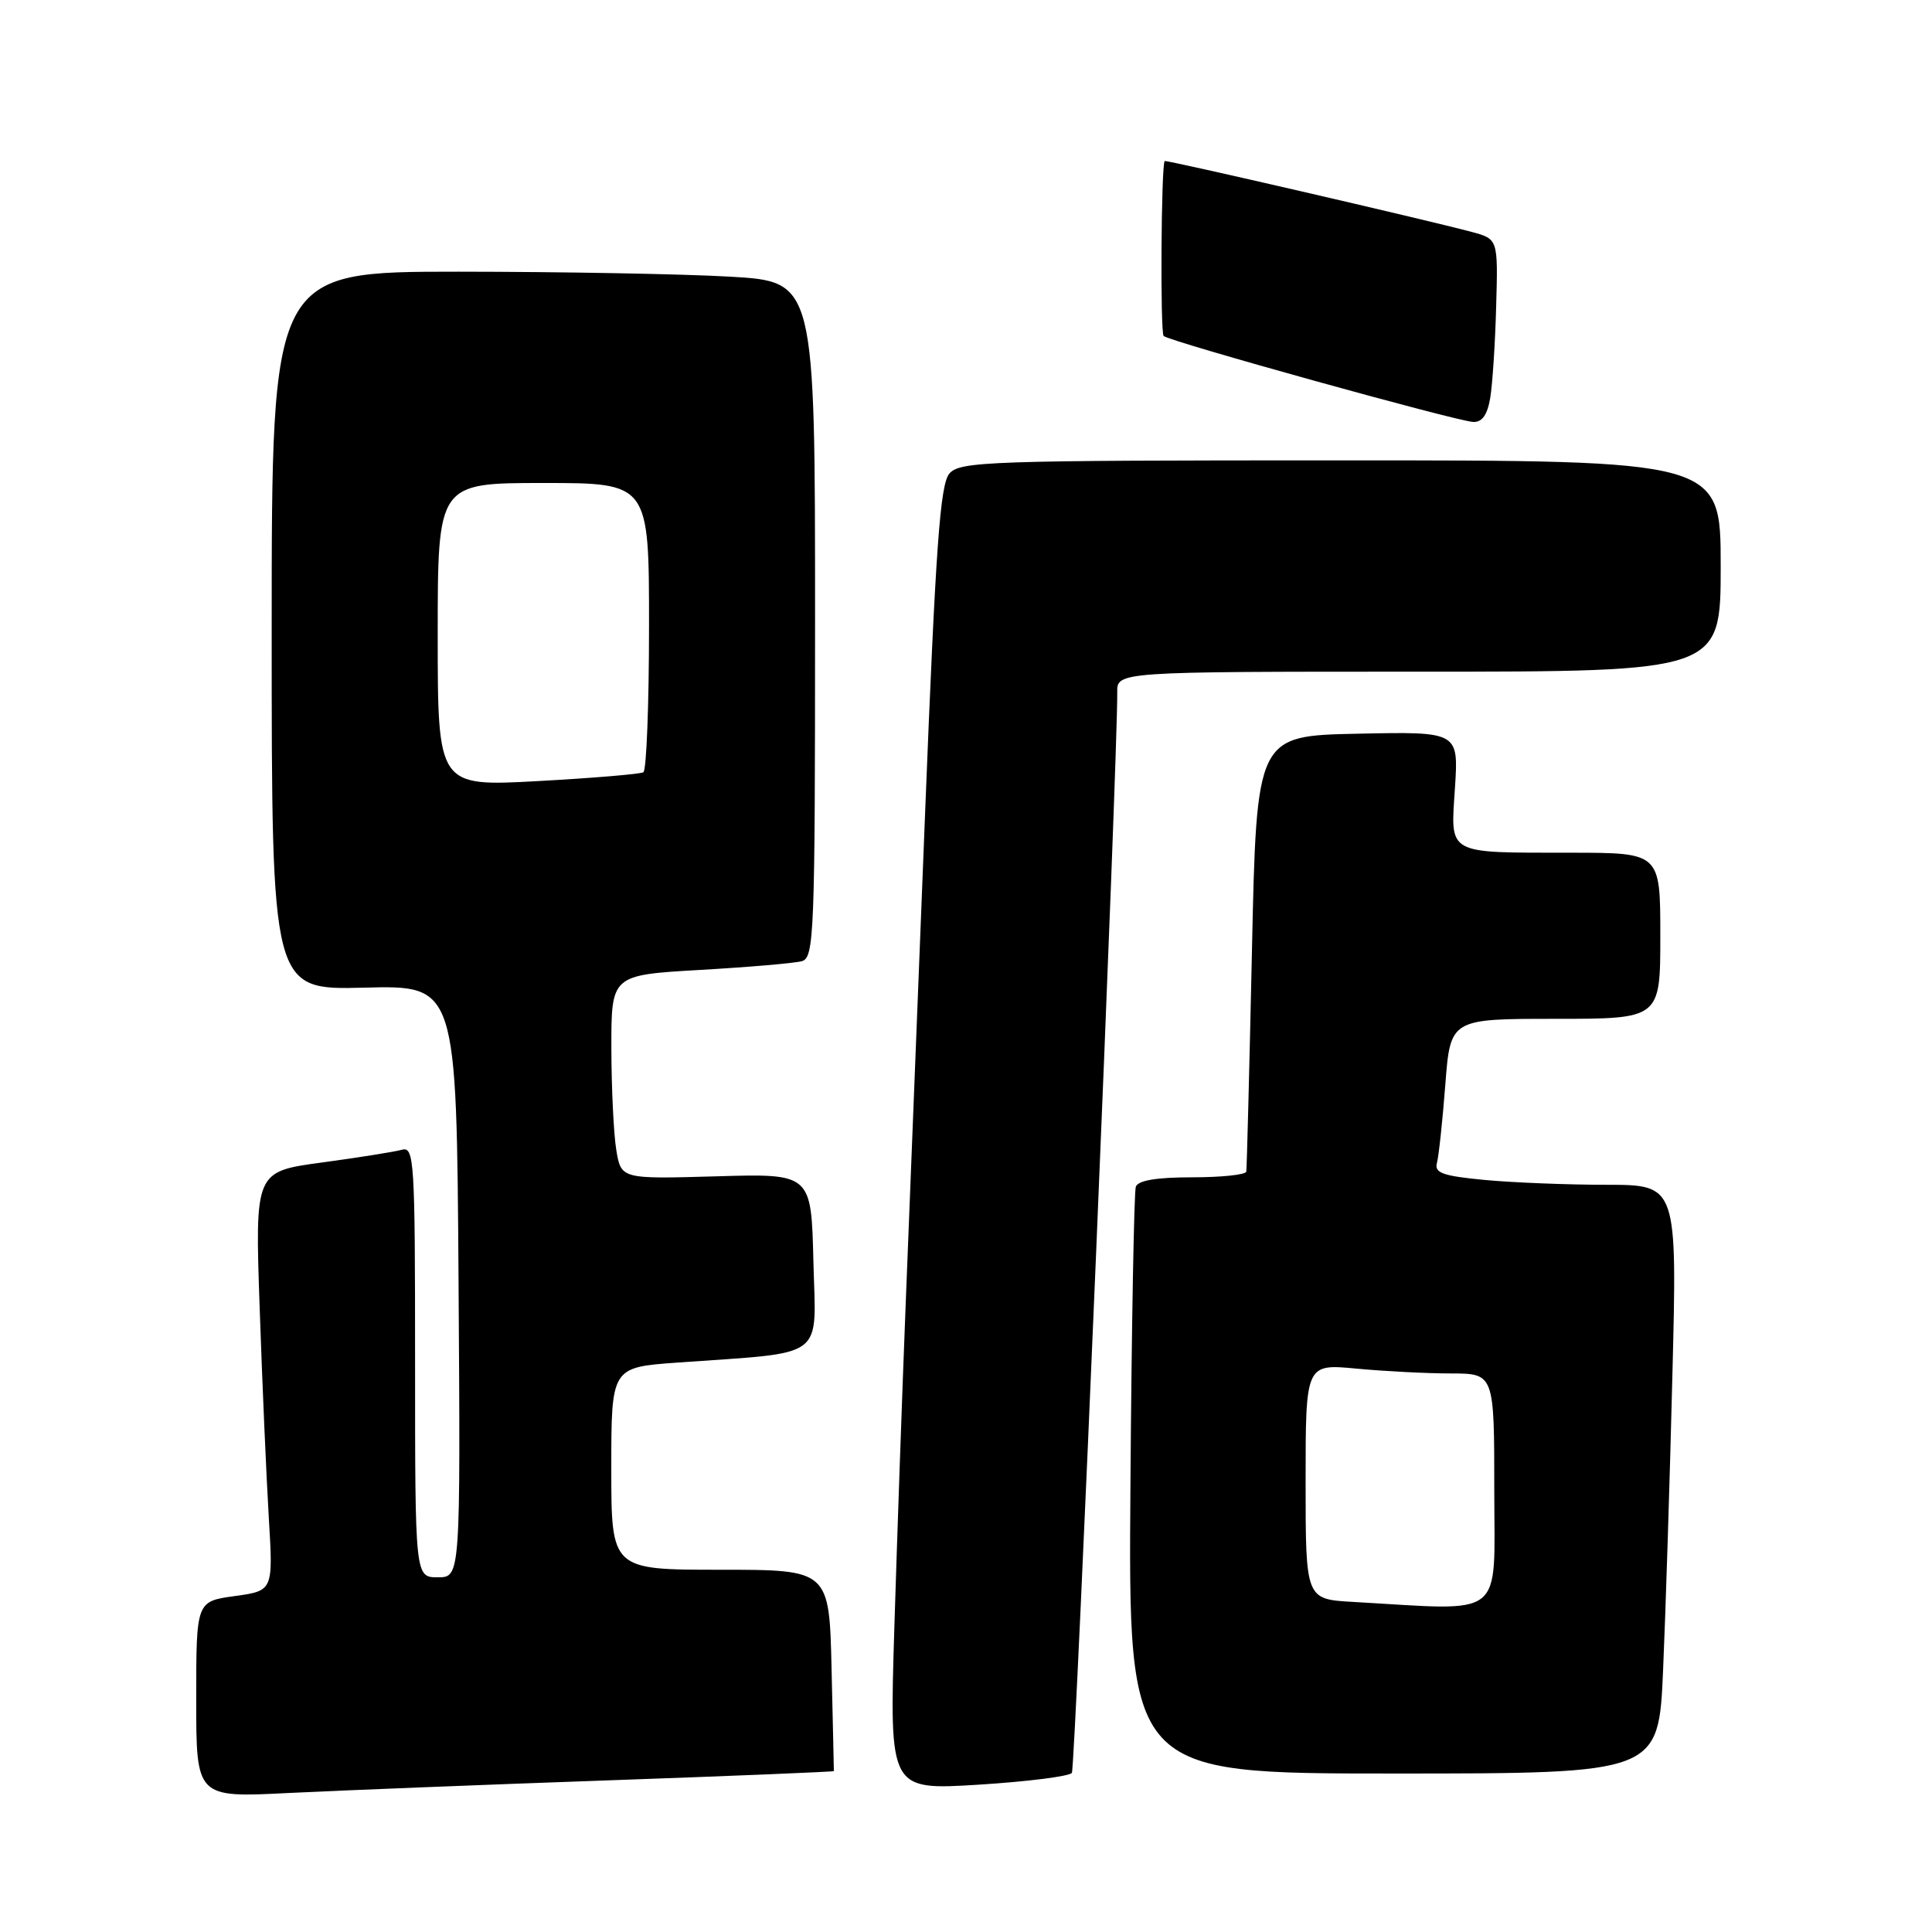 <?xml version="1.0" encoding="UTF-8" standalone="no"?>
<!DOCTYPE svg PUBLIC "-//W3C//DTD SVG 1.1//EN" "http://www.w3.org/Graphics/SVG/1.1/DTD/svg11.dtd" >
<svg xmlns="http://www.w3.org/2000/svg" xmlns:xlink="http://www.w3.org/1999/xlink" version="1.1" viewBox="0 0 256 256">
 <g >
 <path fill="currentColor"
d=" M 80.49 235.91 C 96.98 235.33 110.48 234.77 110.49 234.68 C 110.50 234.58 110.36 228.54 110.19 221.25 C 109.89 208.00 109.89 208.00 95.44 208.00 C 81.00 208.00 81.00 208.00 81.00 194.59 C 81.00 181.18 81.00 181.18 89.75 180.55 C 109.76 179.11 108.10 180.34 107.78 167.15 C 107.50 155.50 107.50 155.50 94.90 155.87 C 82.30 156.23 82.30 156.23 81.66 152.37 C 81.31 150.24 81.02 144.16 81.01 138.85 C 81.00 129.20 81.00 129.20 92.75 128.52 C 99.21 128.15 105.29 127.63 106.25 127.36 C 107.88 126.90 108.00 123.88 108.00 82.09 C 108.00 37.31 108.00 37.31 96.75 36.66 C 90.56 36.30 74.36 36.01 60.75 36.00 C 36.00 36.00 36.00 36.00 36.00 83.59 C 36.00 131.18 36.00 131.18 48.25 130.87 C 60.50 130.55 60.50 130.55 60.76 169.77 C 61.02 209.00 61.02 209.00 58.01 209.00 C 55.00 209.00 55.00 209.00 55.00 180.43 C 55.00 153.71 54.89 151.90 53.25 152.35 C 52.29 152.62 47.51 153.38 42.64 154.04 C 33.78 155.24 33.78 155.24 34.41 173.37 C 34.75 183.34 35.30 195.84 35.62 201.14 C 36.20 210.78 36.20 210.78 31.10 211.49 C 26.00 212.19 26.00 212.19 26.00 225.19 C 26.00 238.20 26.00 238.20 38.25 237.58 C 44.99 237.25 64.00 236.49 80.49 235.91 Z  M 142.03 234.91 C 142.49 234.20 148.14 99.42 148.04 91.75 C 148.00 89.00 148.00 89.00 188.00 89.00 C 228.00 89.00 228.00 89.00 228.00 75.00 C 228.00 61.00 228.00 61.00 177.65 61.00 C 130.95 61.00 127.20 61.13 125.80 62.75 C 124.57 64.18 123.98 72.41 122.59 107.50 C 121.66 131.15 120.50 160.40 120.02 172.50 C 119.54 184.60 118.86 204.11 118.50 215.85 C 117.85 237.21 117.85 237.21 129.67 236.48 C 136.18 236.07 141.74 235.37 142.03 234.91 Z  M 220.37 221.25 C 220.70 213.69 221.26 196.14 221.60 182.25 C 222.24 157.00 222.24 157.00 212.87 156.99 C 207.72 156.99 200.45 156.70 196.73 156.35 C 191.17 155.82 190.04 155.42 190.40 154.10 C 190.64 153.22 191.14 148.56 191.51 143.75 C 192.18 135.00 192.18 135.00 206.09 135.00 C 220.00 135.00 220.00 135.00 220.00 124.00 C 220.00 113.00 220.00 113.00 208.25 112.99 C 191.48 112.97 192.21 113.38 192.79 104.39 C 193.27 96.94 193.27 96.94 179.88 97.22 C 166.50 97.50 166.50 97.50 165.89 126.00 C 165.55 141.68 165.21 154.84 165.14 155.25 C 165.06 155.66 161.84 156.00 157.97 156.00 C 153.24 156.00 150.80 156.41 150.50 157.25 C 150.27 157.94 149.94 175.71 149.79 196.75 C 149.50 235.00 149.50 235.00 184.64 235.00 C 219.78 235.00 219.78 235.00 220.37 221.25 Z  M 197.46 52.75 C 197.76 50.96 198.12 45.49 198.25 40.58 C 198.50 31.67 198.50 31.67 195.00 30.73 C 188.98 29.12 154.51 21.16 154.33 21.34 C 153.86 21.80 153.72 44.06 154.19 44.52 C 154.90 45.23 192.95 55.80 195.20 55.91 C 196.38 55.97 197.08 54.98 197.46 52.75 Z  M 58.00 84.11 C 58.00 64.00 58.00 64.00 72.00 64.00 C 86.00 64.00 86.00 64.00 86.00 82.94 C 86.00 93.36 85.66 102.08 85.25 102.33 C 84.84 102.57 78.54 103.10 71.25 103.50 C 58.00 104.22 58.00 104.22 58.00 84.11 Z  M 179.25 212.26 C 173.00 211.90 173.00 211.90 173.00 196.31 C 173.00 180.71 173.00 180.71 179.75 181.35 C 183.46 181.70 189.09 181.99 192.25 181.99 C 198.00 182.00 198.00 182.00 198.00 197.50 C 198.00 214.77 199.71 213.42 179.25 212.26 Z "/>
</g>
</svg>